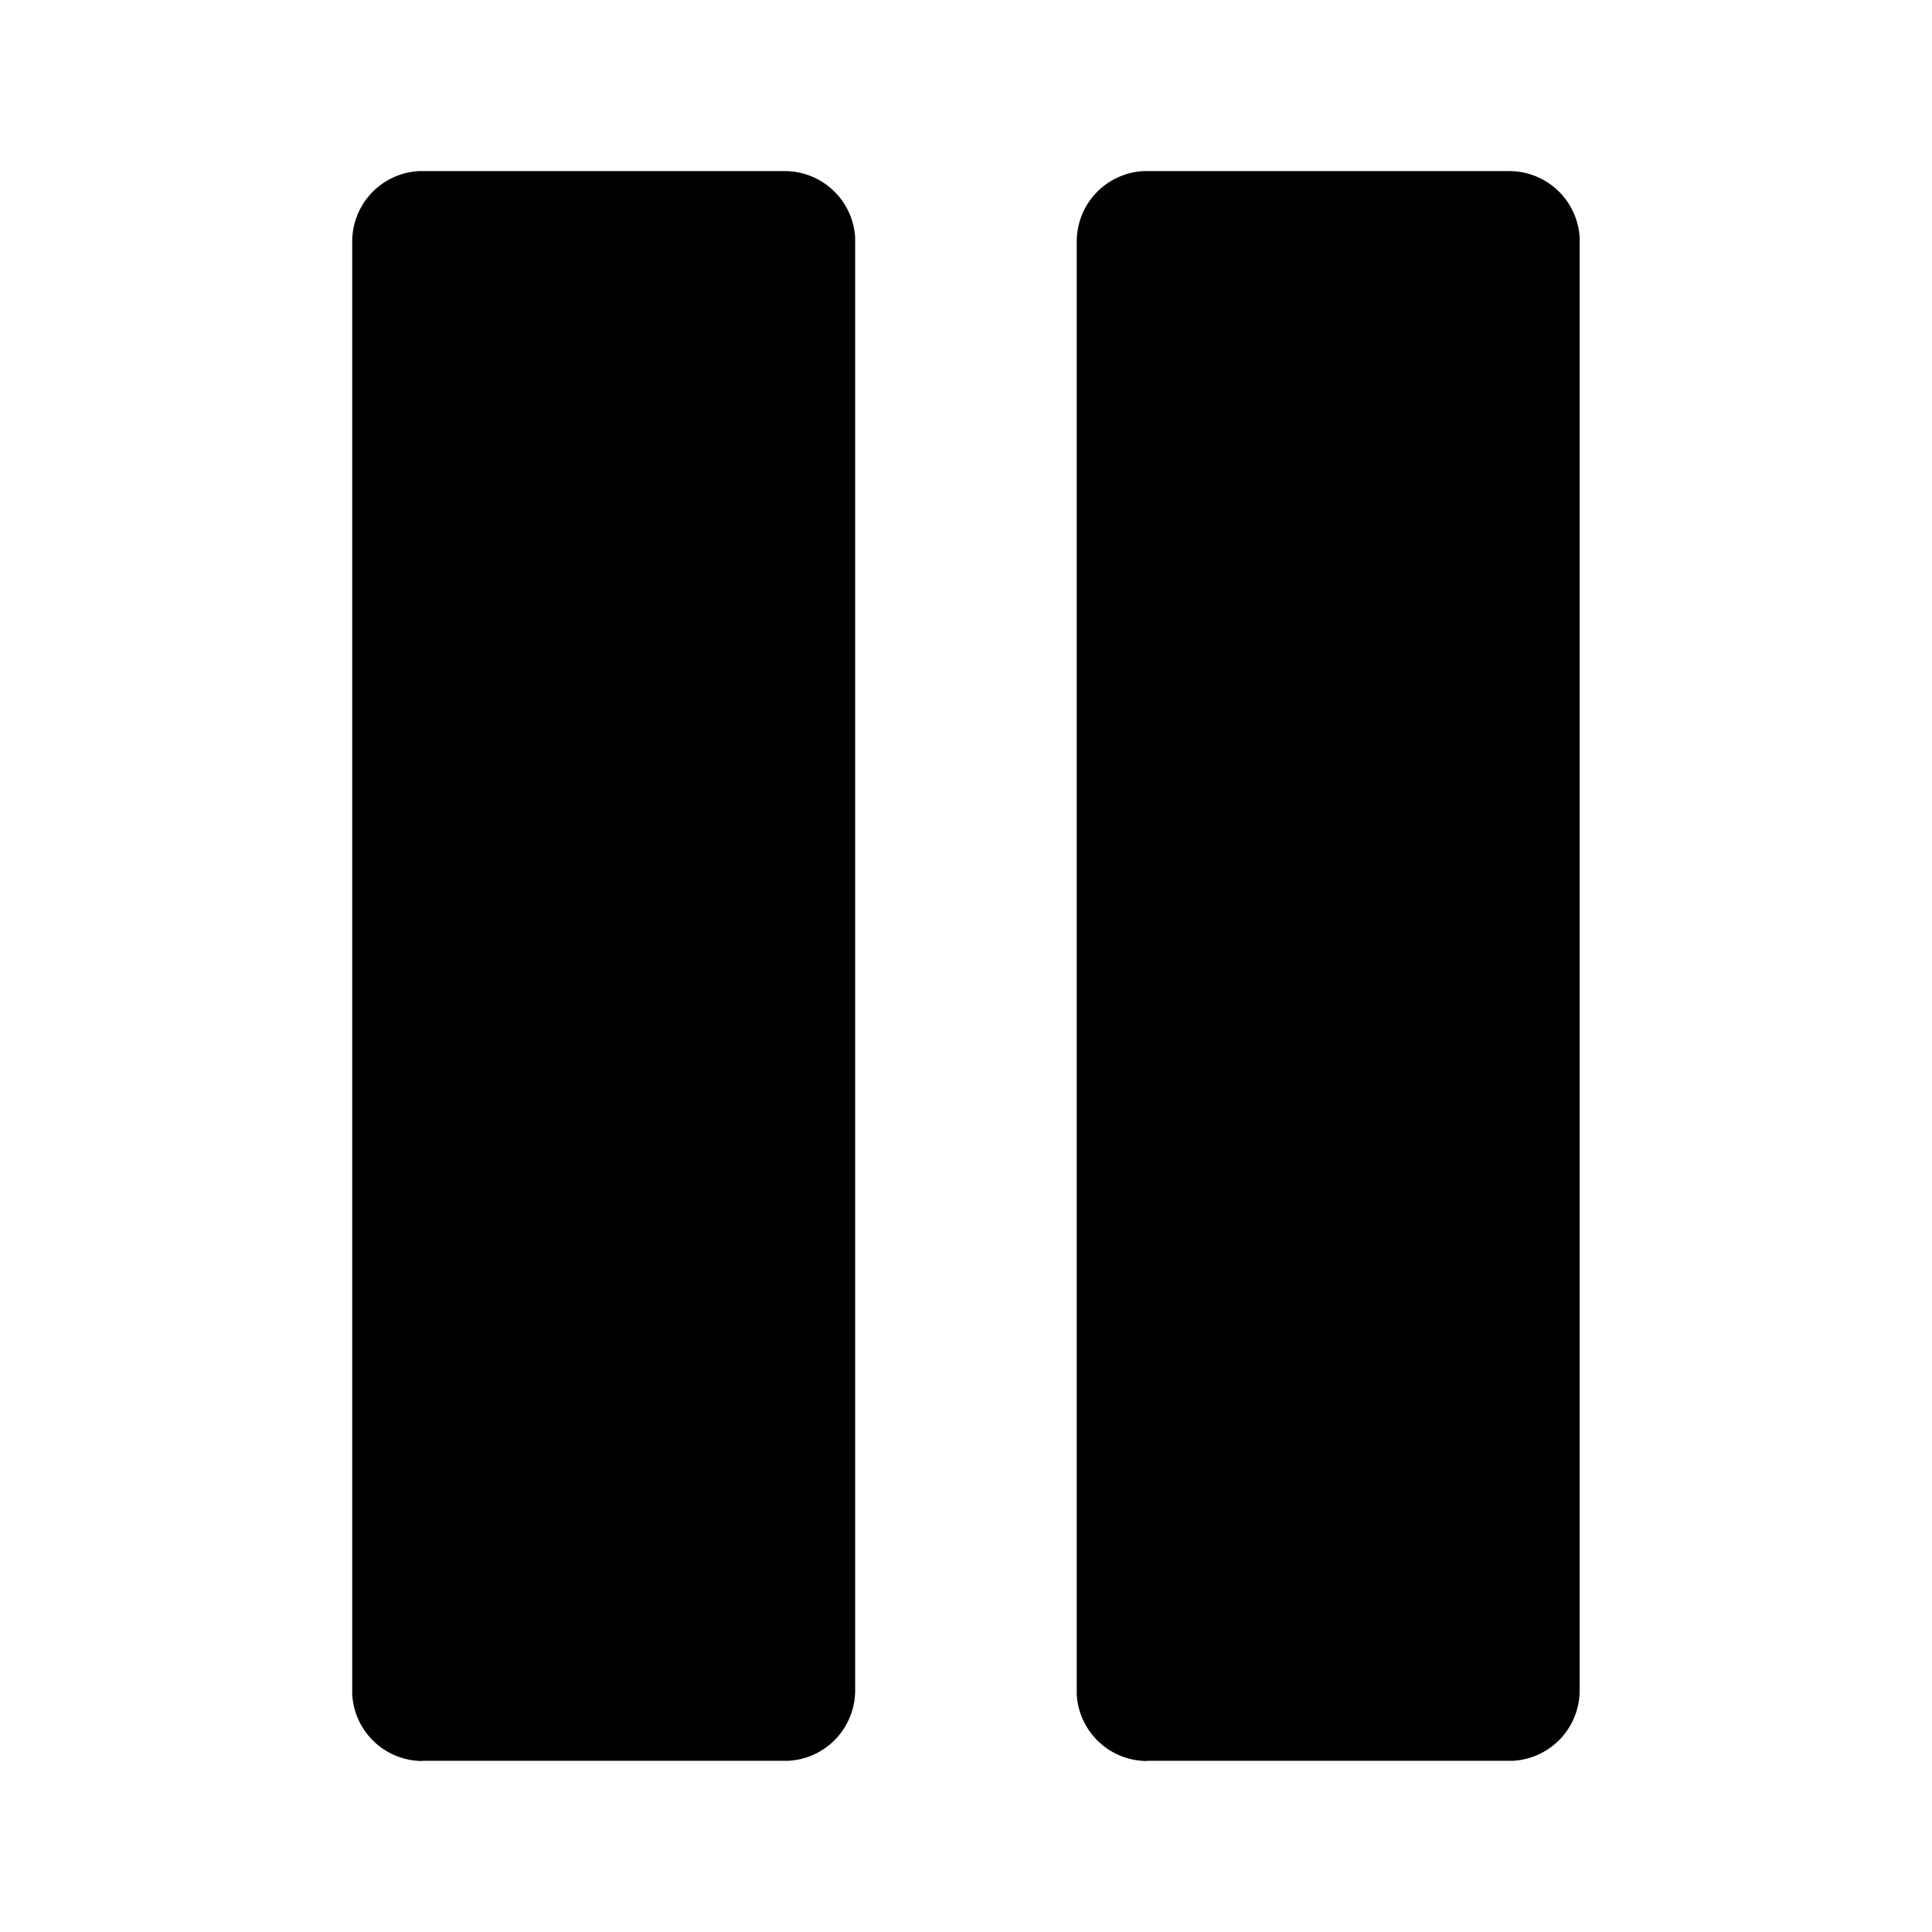 <svg id="Control_item" data-name="Control item" xmlns="http://www.w3.org/2000/svg" width="16" height="16" viewBox="0 0 16 16">
  <rect id="Container" width="16" height="16" fill="none"/>
  <path id="Icon_Bold_Media_Pause" data-name="Icon / Bold / Media / Pause" d="M6.583,13.167A.584.584,0,0,1,6,12.615V.583A.584.584,0,0,1,6.551,0H9.583a.584.584,0,0,1,.582.551V12.583a.584.584,0,0,1-.551.582H6.583Zm-6,0A.584.584,0,0,1,0,12.615V.583A.584.584,0,0,1,.551,0H3.583a.584.584,0,0,1,.582.551V12.583a.584.584,0,0,1-.551.582H.583Z" transform="translate(2.917 1.417)"/>
</svg>
